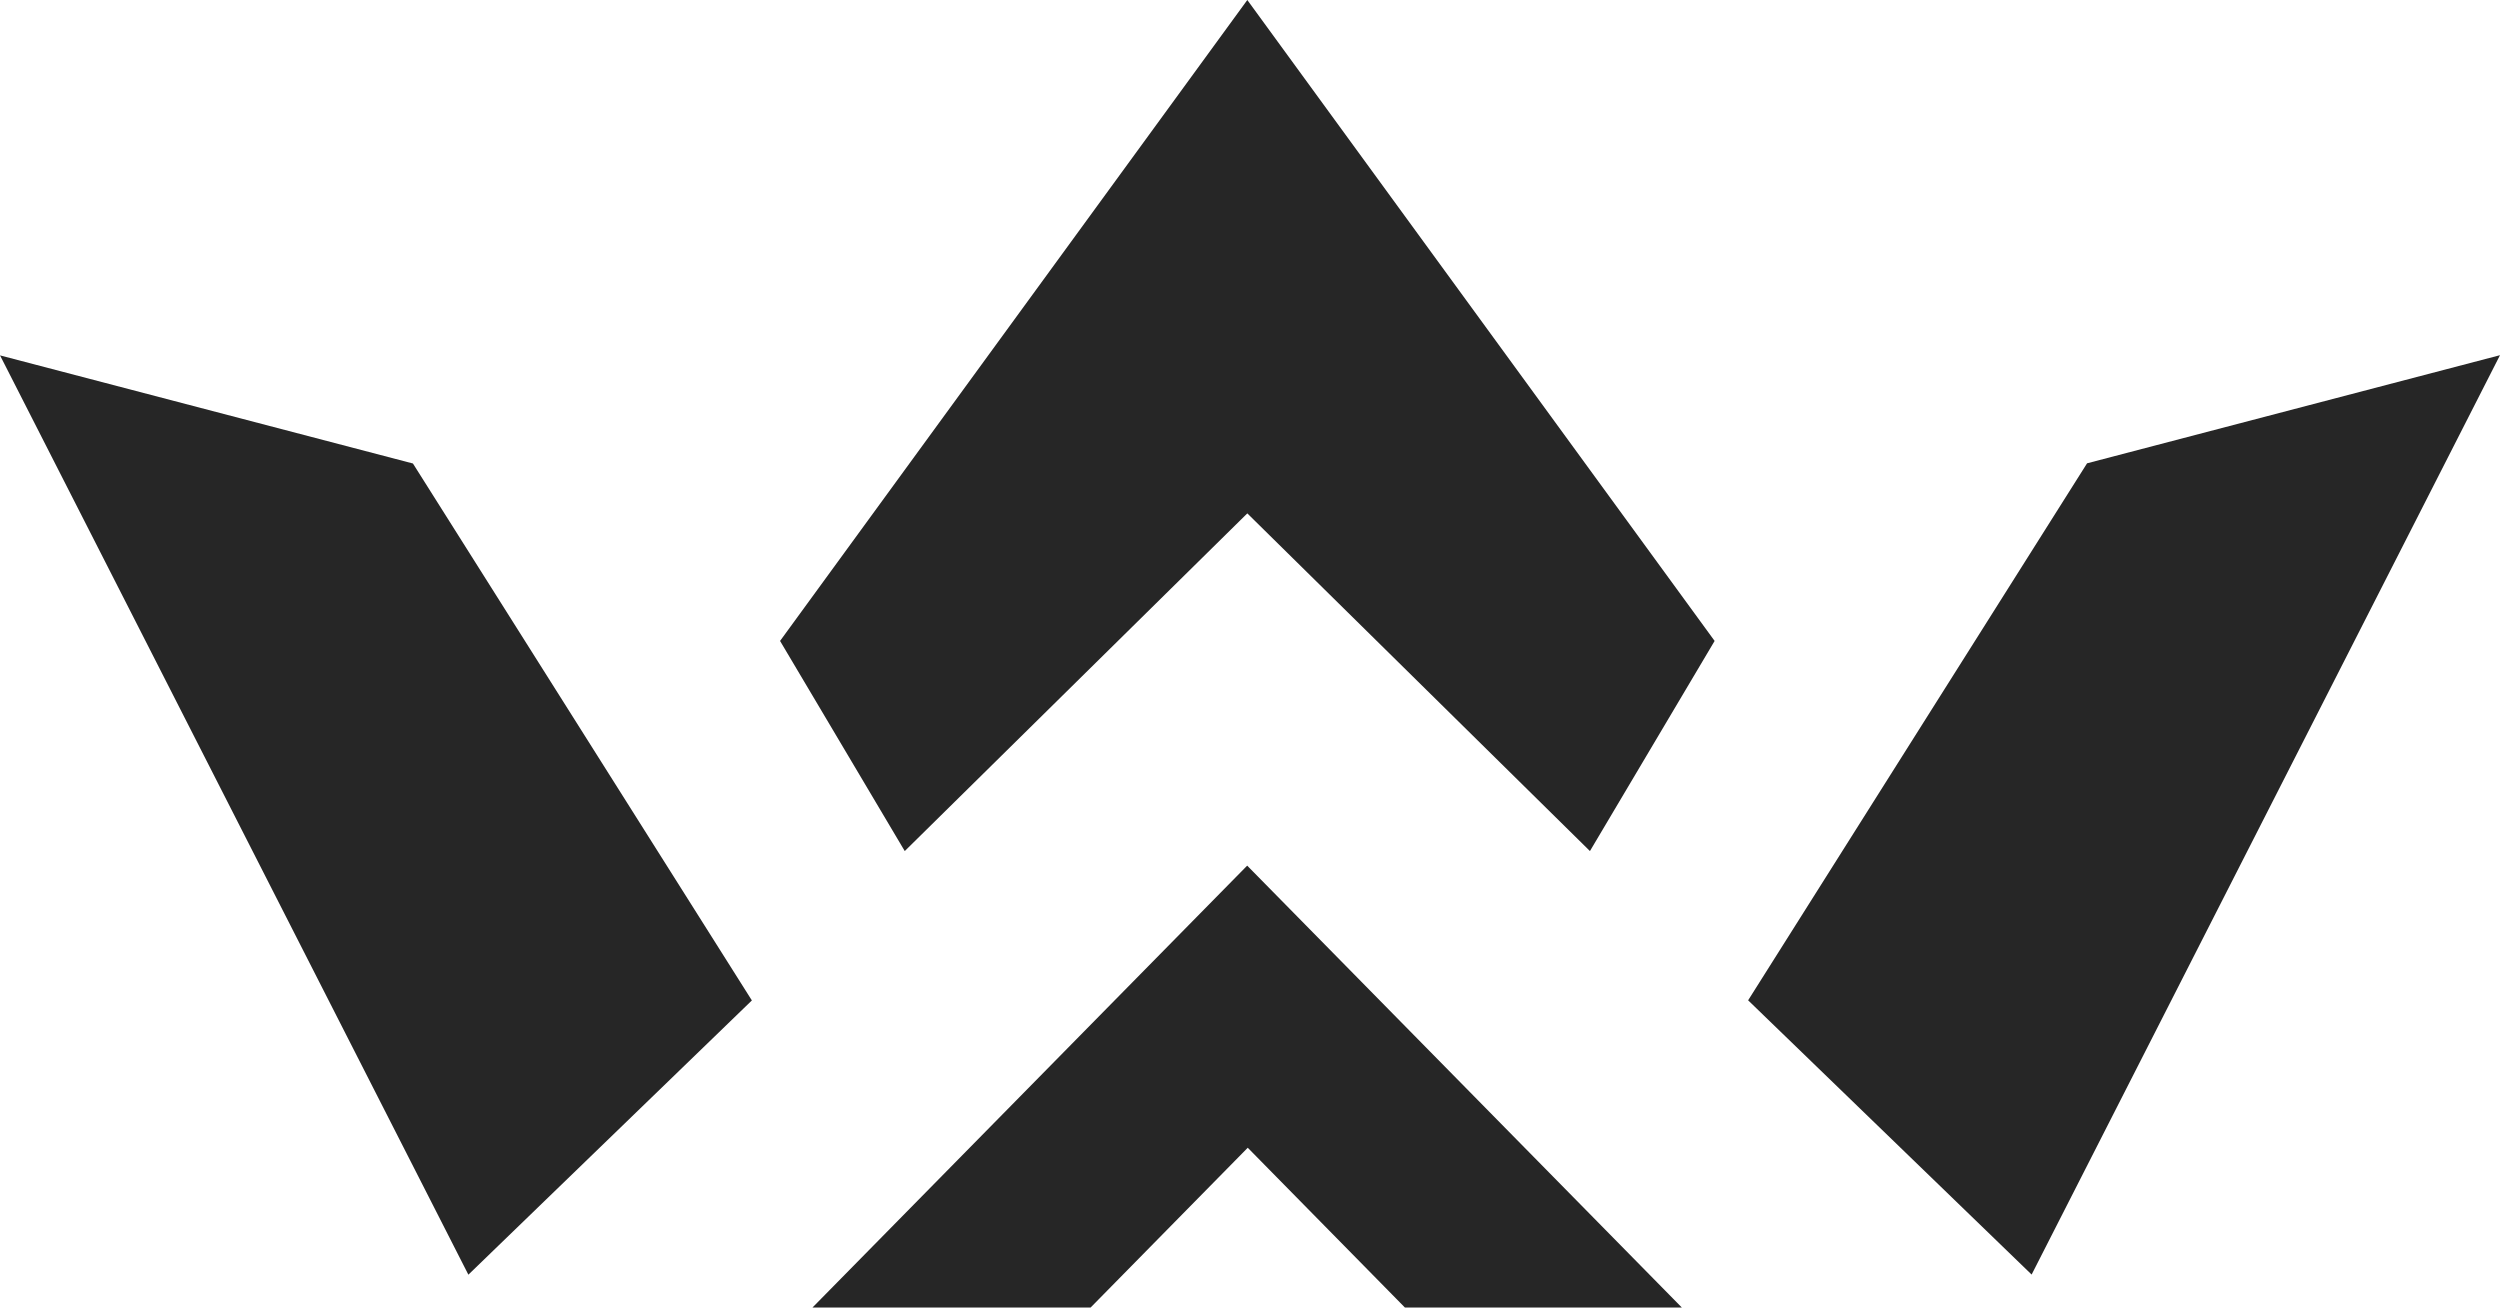 <svg width="40" height="21" fill="none" xmlns="http://www.w3.org/2000/svg"><path fill-rule="evenodd" clip-rule="evenodd" d="M13 20.92h4.45l2.514-2.556 2.514 2.556h4.431l-6.954-7.07L13 20.92zM0 5.685l7.494 14.71 4.536-4.388-5.423-8.591L0 5.686zm40-.002l-7.494 14.71-4.536-4.388 5.423-8.592L40 5.683zM19.957 0l-7.476 10.255 1.995 3.362 5.481-5.403 5.482 5.403 1.995-3.362L19.957 0z" fill="#262626"/></svg>